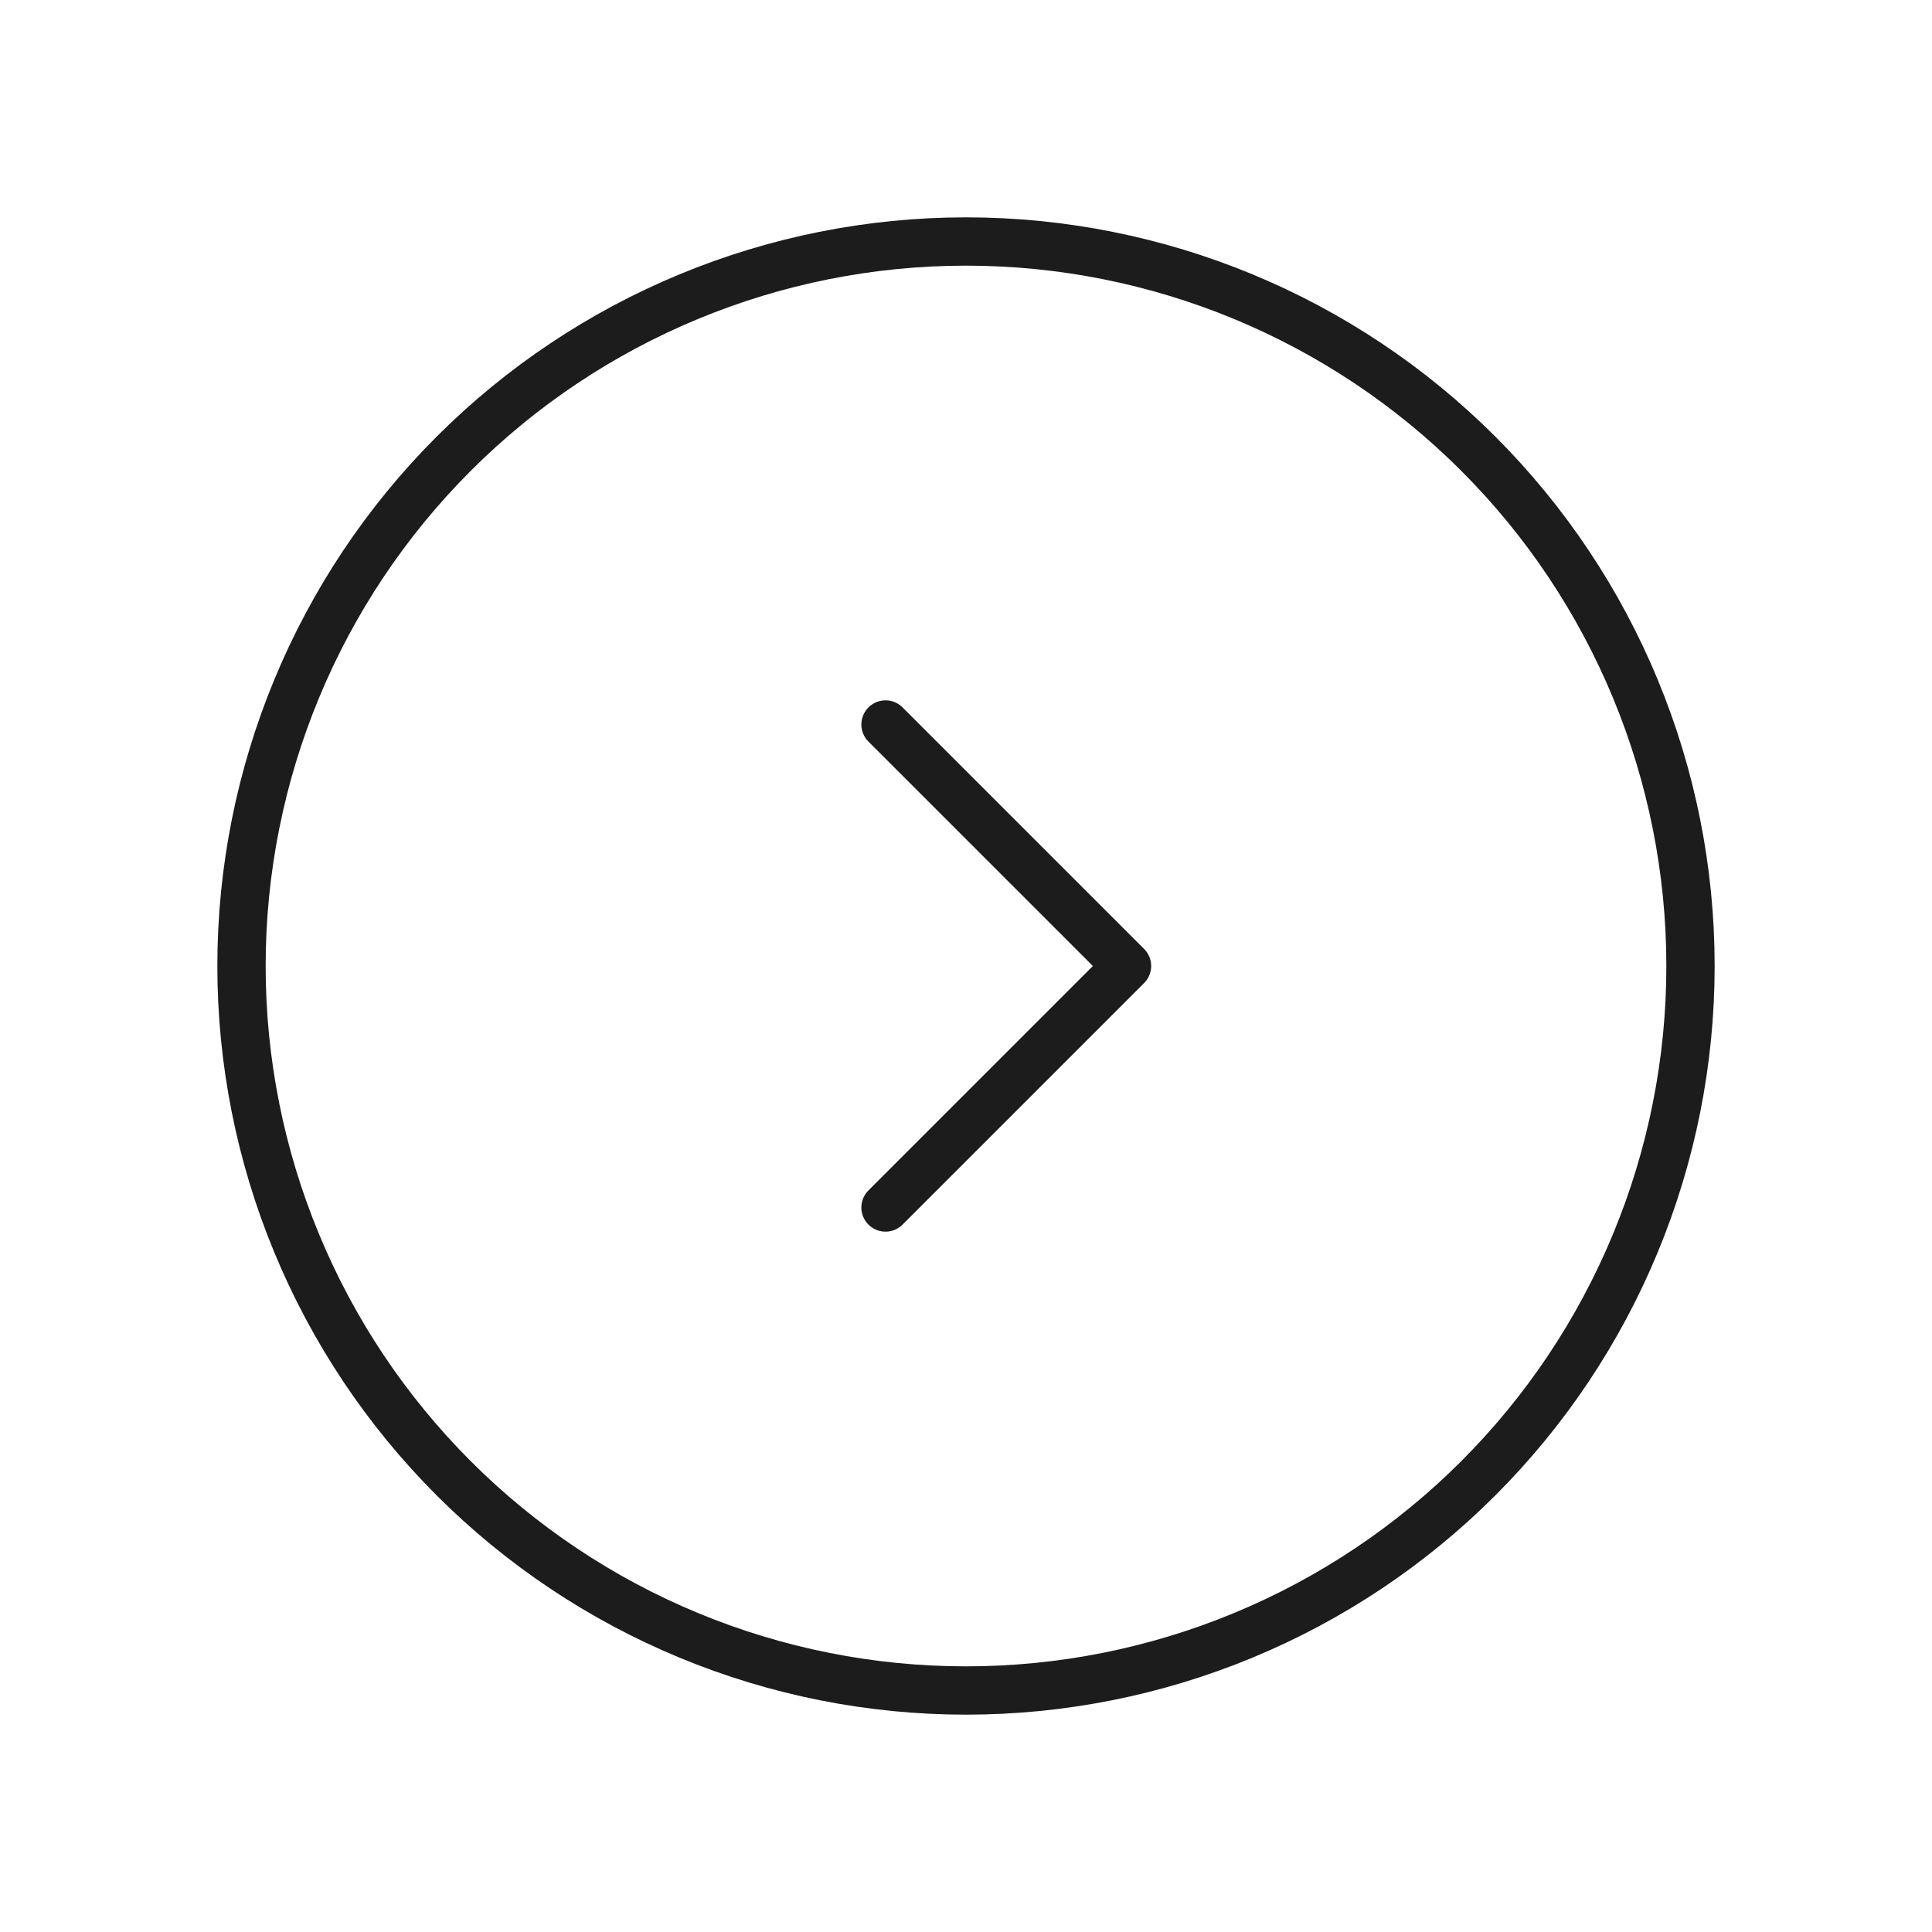 <svg width="80" height="80" viewBox="0 0 80 80" fill="none" xmlns="http://www.w3.org/2000/svg">
<g id="circle-chevron-right">
<path id="Vector" d="M36.667 30L46.667 40L36.667 50M10 40C10 43.94 10.776 47.841 12.284 51.48C13.791 55.12 16.001 58.427 18.787 61.213C21.573 63.999 24.88 66.209 28.52 67.716C32.159 69.224 36.06 70 40 70C43.94 70 47.841 69.224 51.48 67.716C55.12 66.209 58.427 63.999 61.213 61.213C63.999 58.427 66.209 55.12 67.716 51.48C69.224 47.841 70 43.94 70 40C70 32.044 66.839 24.413 61.213 18.787C55.587 13.161 47.956 10 40 10C32.044 10 24.413 13.161 18.787 18.787C13.161 24.413 10 32.044 10 40Z" stroke="#1C1C1C" stroke-width="2" stroke-linecap="round" stroke-linejoin="round"/>
</g>
</svg>
